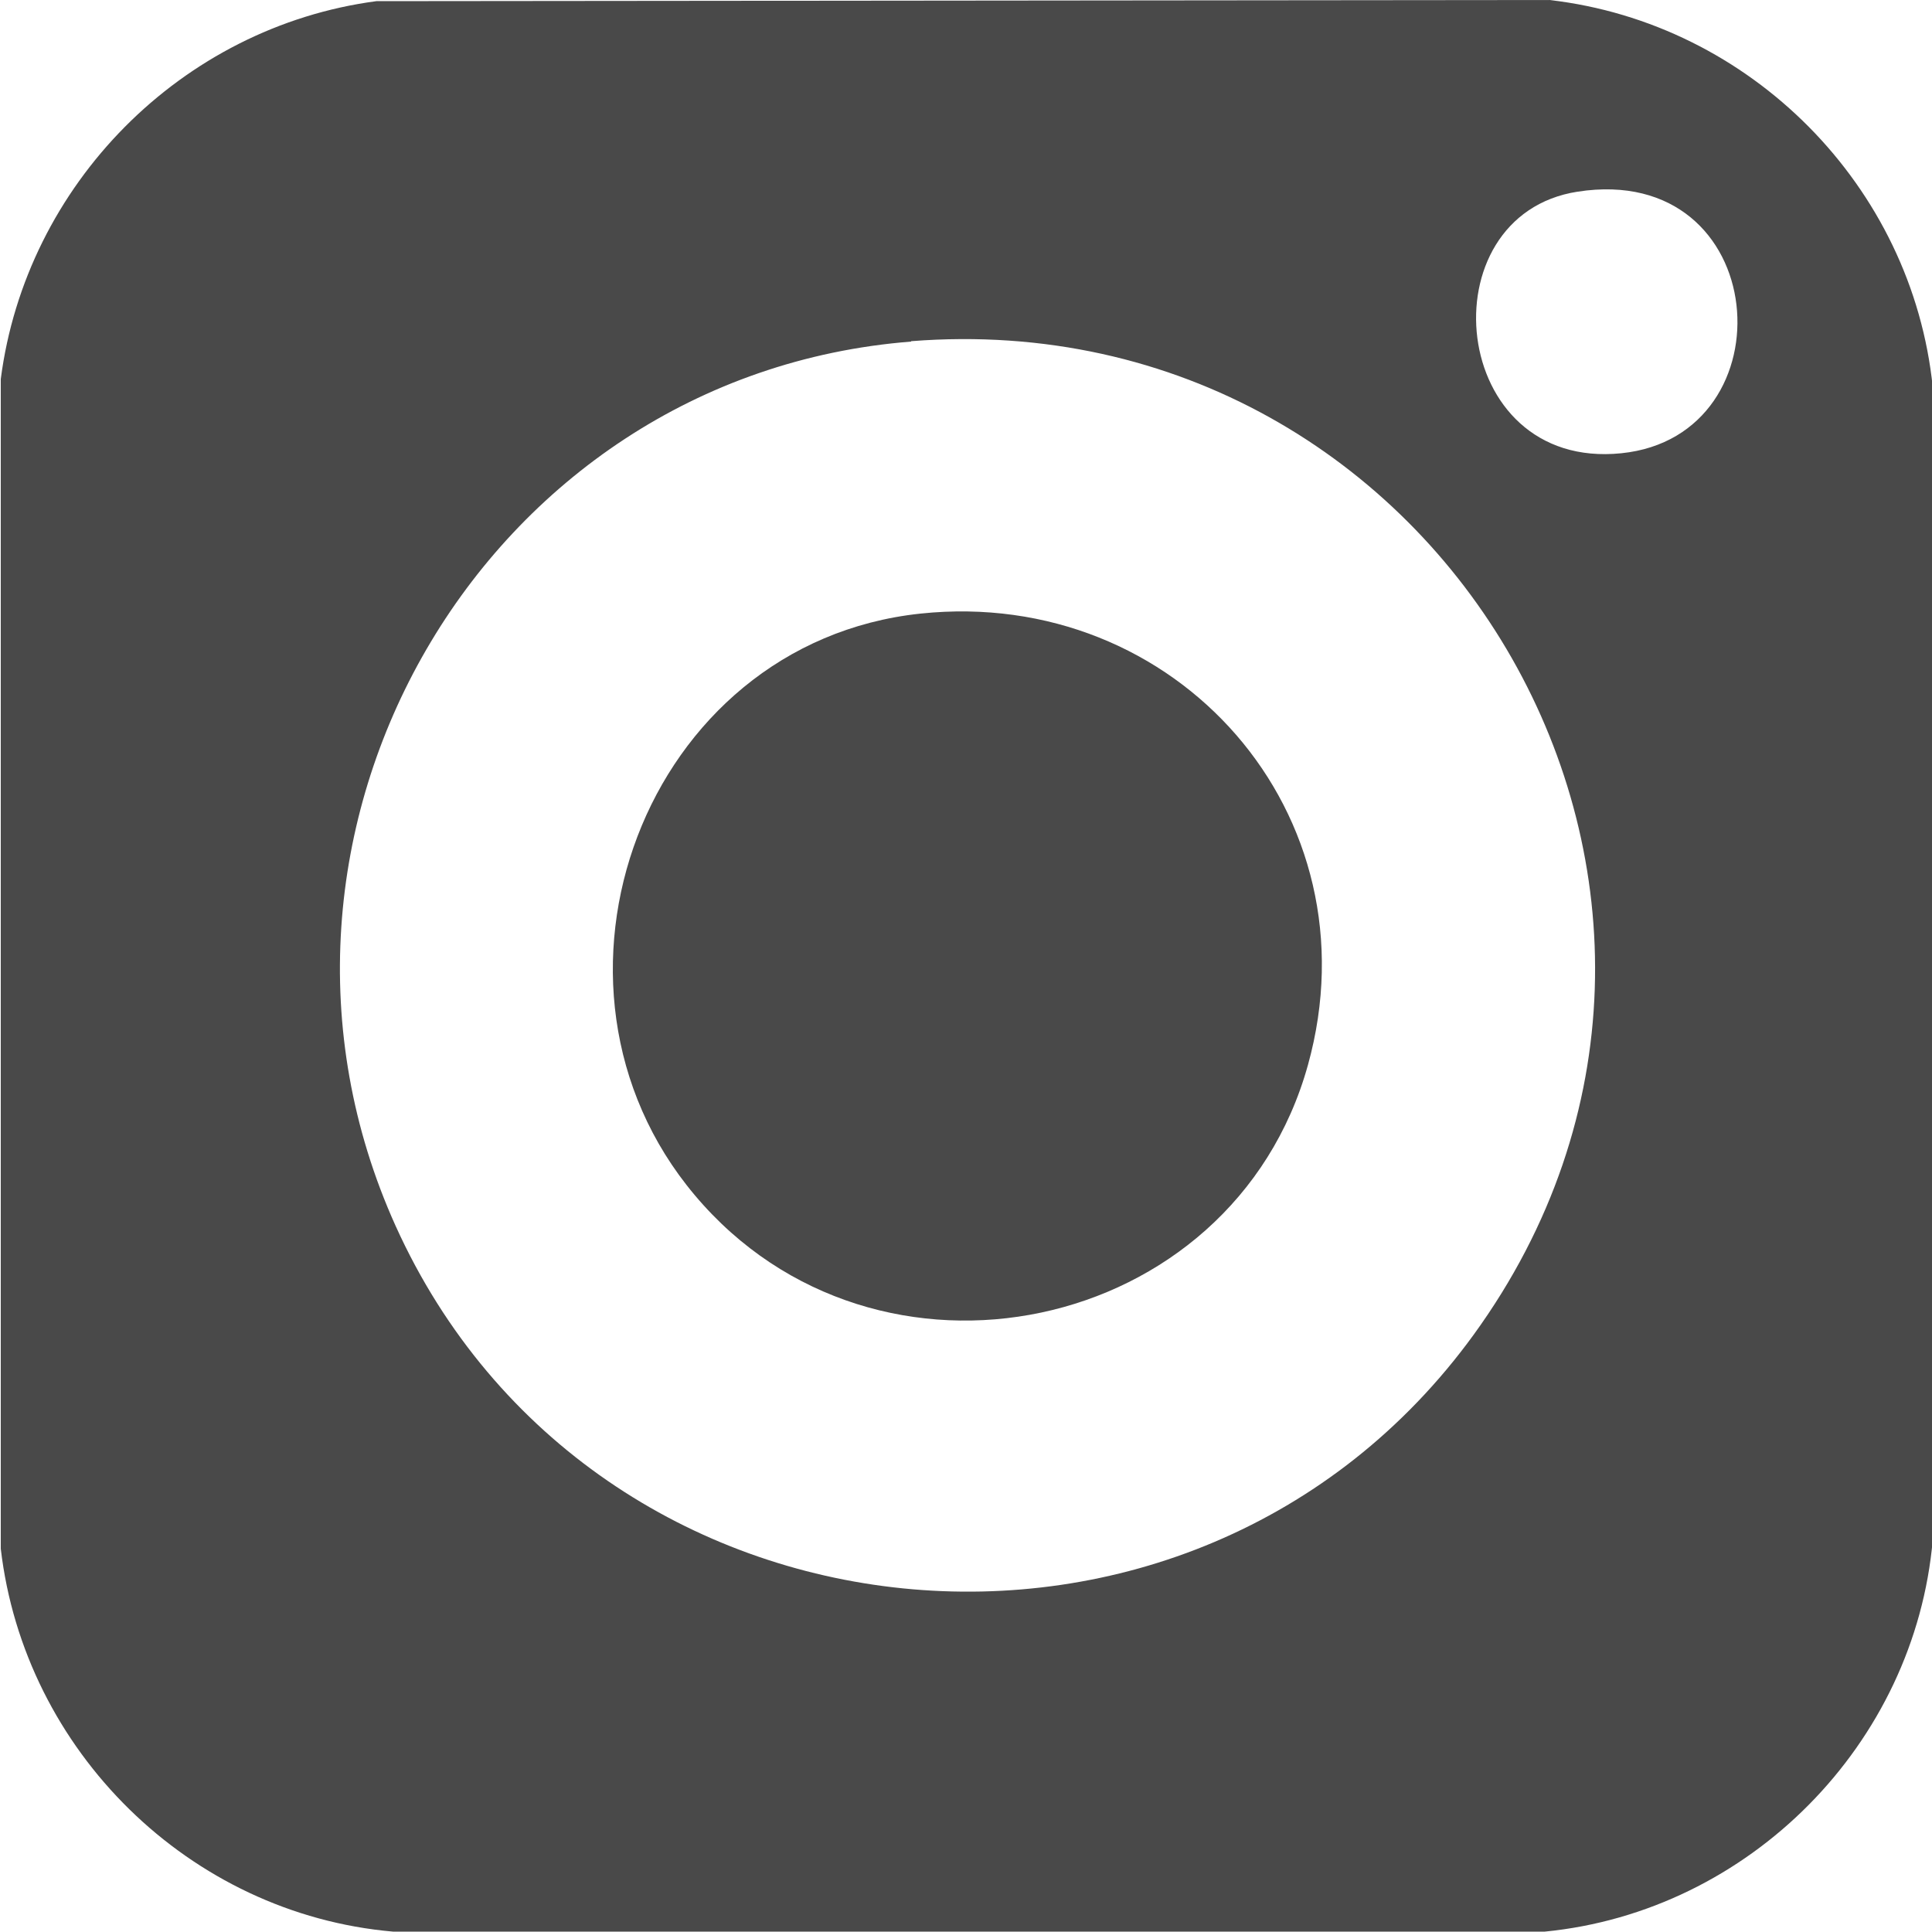 <?xml version="1.0" encoding="UTF-8"?>
<svg id="a" xmlns="http://www.w3.org/2000/svg" version="1.1" viewBox="0 0 50 50">
  <!-- Generator: Adobe Illustrator 29.6.1, SVG Export Plug-In . SVG Version: 2.1.1 Build 9)  -->
  <defs>
    <style>
      .st0 {
        fill: #494949;
      }
    </style>
  </defs>
  <path class="st0" d="M9.74.03l30.36-.03c5.21.6,9.39,4.82,9.92,10.03v29.81c-.46,5.3-4.75,9.63-10.04,10.15H10.17C4.9,49.53.63,45.31.02,40.08V9.81C.67,4.78,4.69.7,9.74.03ZM40.83,4.96c-3.95.61-3.35,7.23,1.13,6.77,4.41-.45,3.91-7.55-1.13-6.77ZM23.58,8.84c-11.09.87-17.92,12.75-13.34,22.89,5.09,11.25,20.63,12.82,27.9,2.81,8.2-11.3-.71-26.8-14.56-25.71h0Z"/>
  <path class="st0" d="M23.82,15.88c6.63-.7,11.83,5.19,10.03,11.68-1.95,7.02-11.18,8.95-15.87,3.37-4.59-5.45-1.31-14.29,5.84-15.05h0Z"/>
</svg>